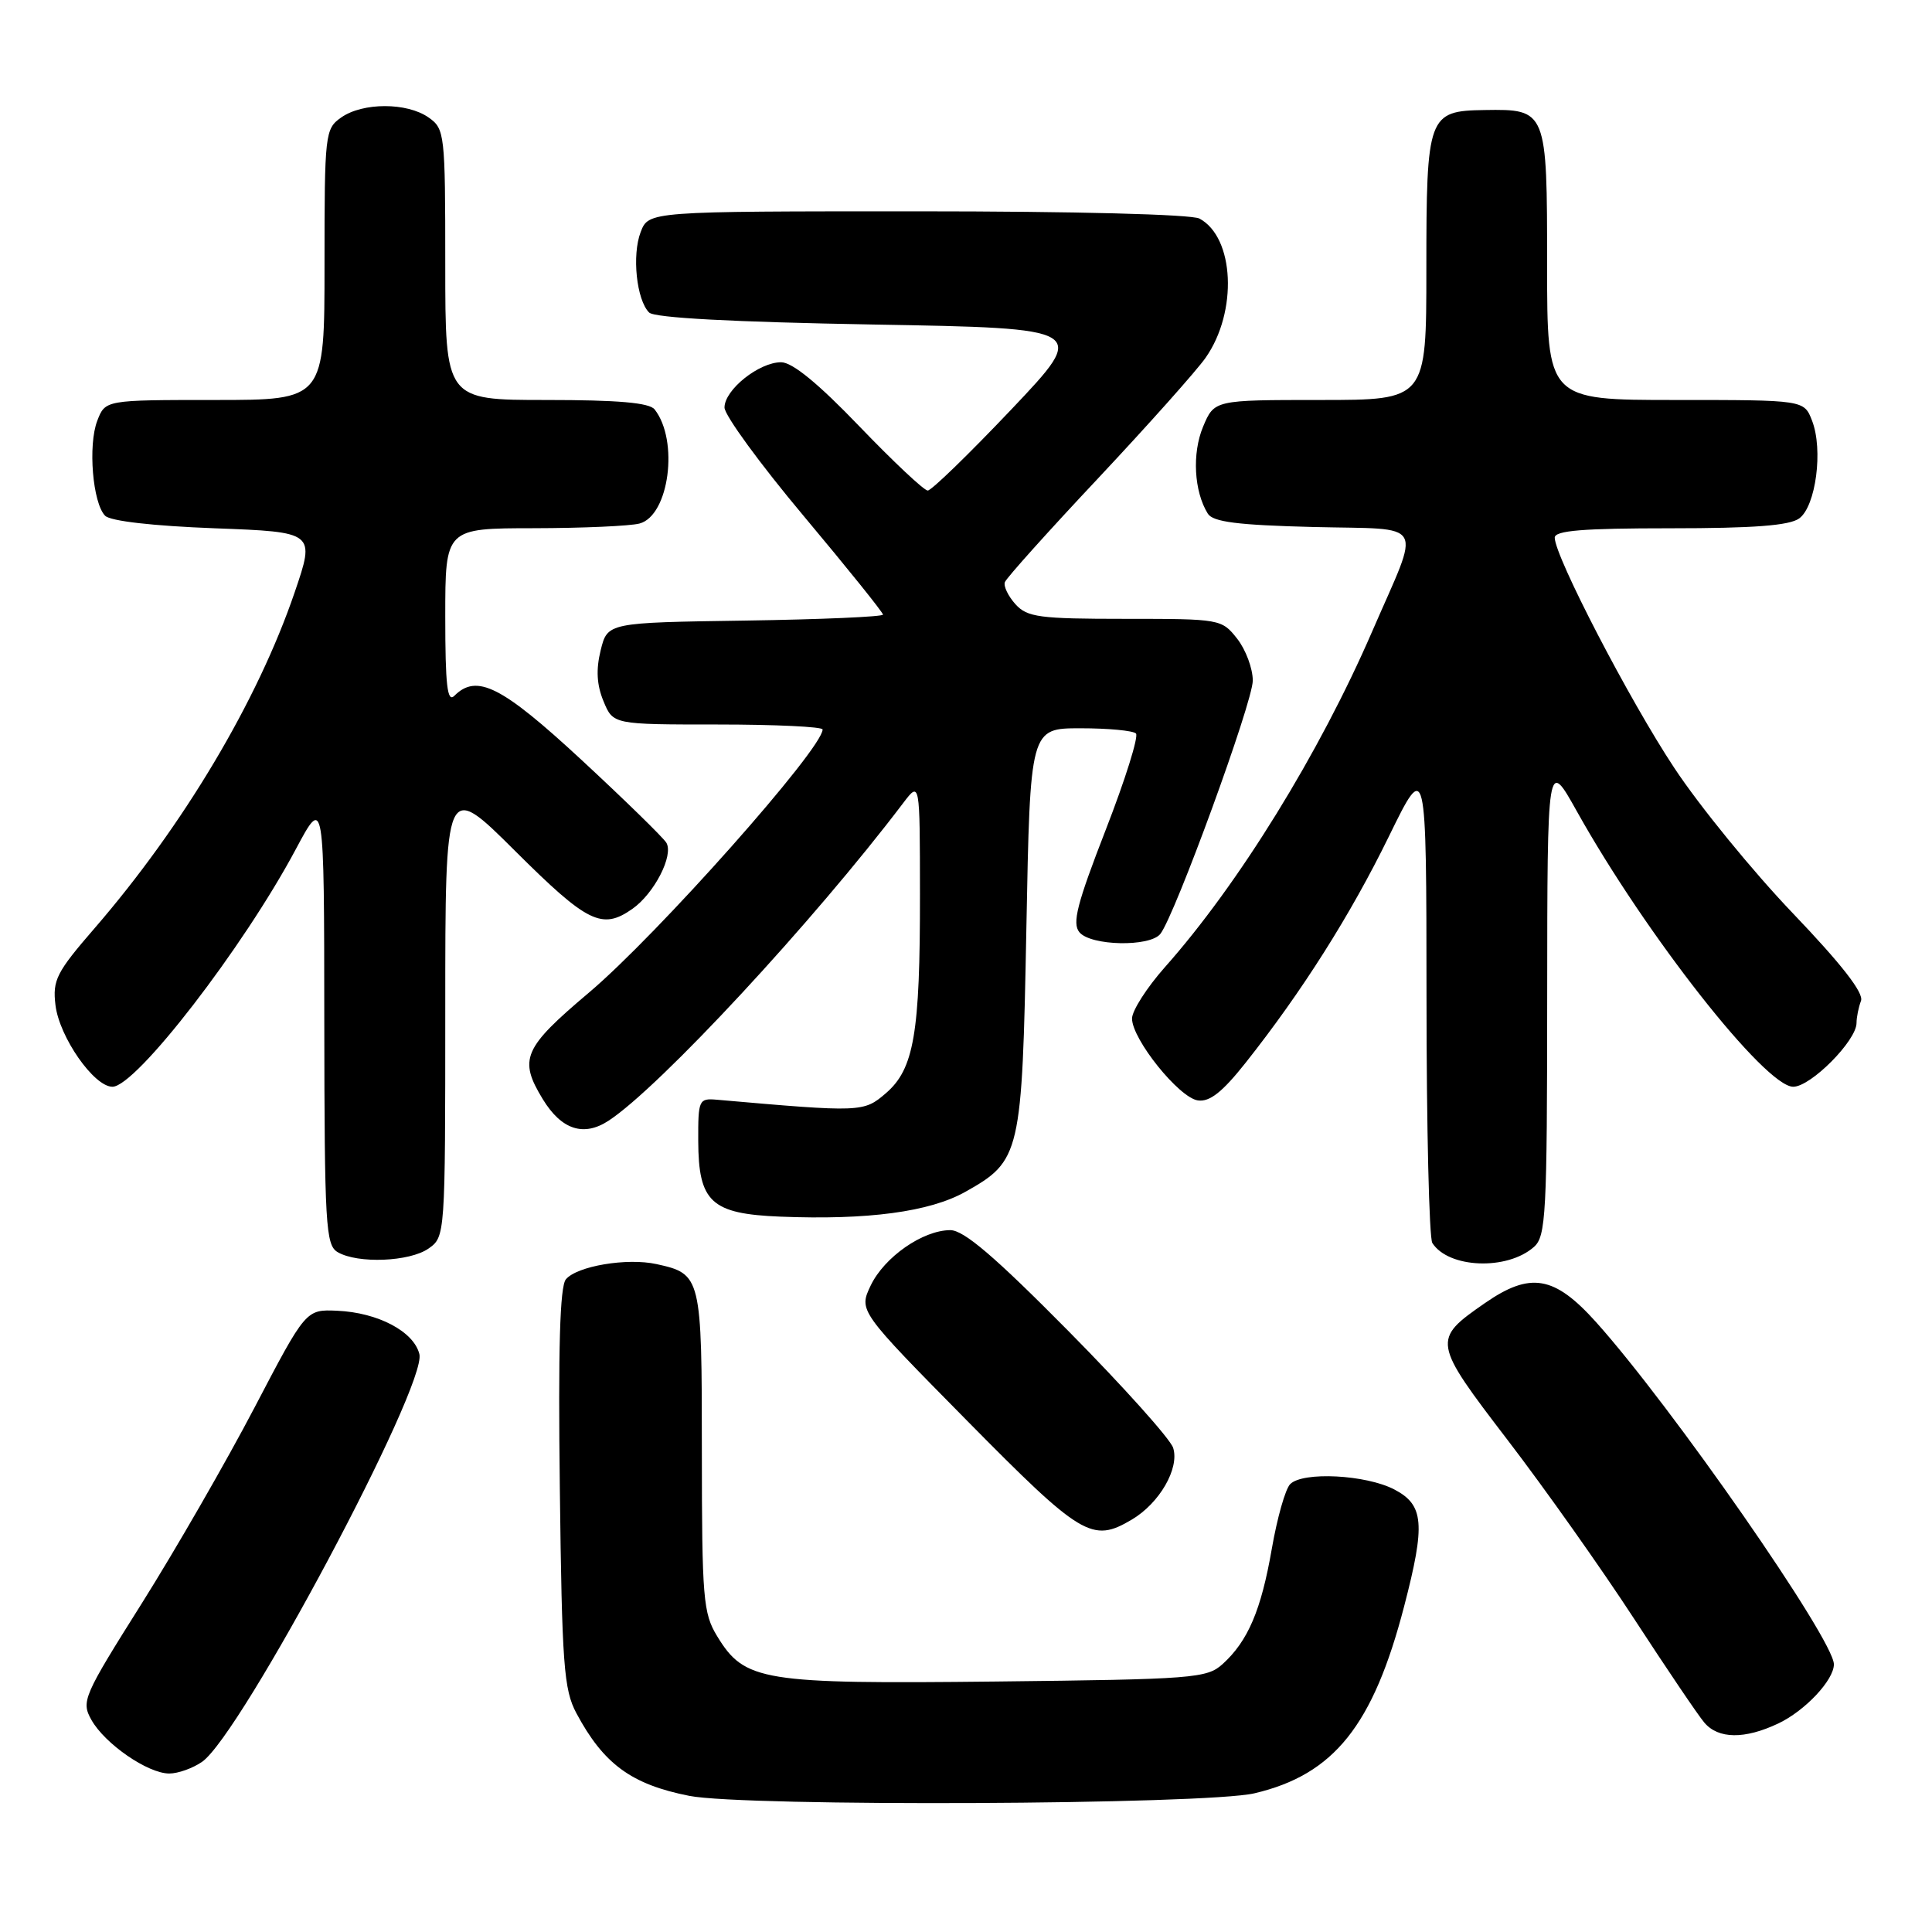 <?xml version="1.0" encoding="UTF-8" standalone="no"?>
<!DOCTYPE svg PUBLIC "-//W3C//DTD SVG 1.1//EN" "http://www.w3.org/Graphics/SVG/1.1/DTD/svg11.dtd" >
<svg xmlns="http://www.w3.org/2000/svg" xmlns:xlink="http://www.w3.org/1999/xlink" version="1.1" viewBox="0 0 256 256">
 <g >
 <path fill="currentColor"
d=" M 166.23 237.62 C 176.76 235.14 181.95 228.65 186.06 212.83 C 188.90 201.92 188.68 199.41 184.75 197.36 C 180.99 195.40 172.64 194.97 170.96 196.65 C 170.32 197.28 169.23 201.14 168.52 205.23 C 167.10 213.39 165.36 217.45 162.00 220.50 C 159.92 222.38 158.14 222.52 132.00 222.81 C 100.94 223.15 98.67 222.78 95.03 216.81 C 93.17 213.77 93.01 211.80 93.00 192.32 C 93.00 169.13 92.92 168.80 86.99 167.50 C 83.09 166.64 76.44 167.76 74.98 169.52 C 74.19 170.48 73.95 178.65 74.18 197.19 C 74.46 220.59 74.71 223.89 76.37 227.00 C 79.98 233.75 83.65 236.44 91.33 237.96 C 98.73 239.42 159.75 239.15 166.23 237.62 Z  M 26.79 233.44 C 31.97 229.81 56.61 183.56 55.57 179.42 C 54.82 176.42 50.07 173.92 44.68 173.68 C 40.53 173.50 40.53 173.50 33.73 186.50 C 29.99 193.65 23.28 205.31 18.81 212.42 C 11.02 224.79 10.74 225.44 12.11 227.89 C 13.90 231.08 19.59 235.00 22.43 235.00 C 23.60 235.00 25.56 234.30 26.79 233.44 Z  M 235.63 228.37 C 239.18 226.69 243.00 222.62 243.00 220.53 C 243.00 217.27 221.46 186.29 211.48 175.18 C 205.95 169.03 202.78 168.49 196.74 172.68 C 189.76 177.52 189.80 177.79 199.78 190.83 C 204.70 197.25 212.23 207.90 216.53 214.50 C 220.83 221.10 225.01 227.29 225.83 228.25 C 227.68 230.44 231.18 230.48 235.63 228.37 Z  M 149.96 201.36 C 153.64 199.19 156.31 194.56 155.45 191.85 C 155.08 190.68 148.83 183.71 141.56 176.36 C 131.82 166.51 127.71 163.00 125.92 163.00 C 122.28 163.01 117.18 166.56 115.37 170.34 C 113.78 173.69 113.78 173.69 128.14 188.25 C 143.31 203.62 144.71 204.47 149.96 201.36 Z  M 203.25 165.23 C 204.85 163.83 205.00 160.92 205.01 132.10 C 205.03 100.50 205.03 100.50 208.94 107.50 C 218.08 123.86 233.90 144.00 237.61 144.00 C 239.94 144.00 246.00 137.89 246.00 135.55 C 246.00 134.79 246.27 133.47 246.59 132.62 C 246.99 131.58 244.04 127.79 237.56 121.01 C 232.26 115.47 225.18 106.80 221.83 101.72 C 215.90 92.76 206.04 73.77 206.01 71.25 C 206.00 70.30 209.72 70.00 221.31 70.00 C 232.36 70.00 237.12 69.64 238.41 68.69 C 240.61 67.08 241.60 59.59 240.11 55.75 C 239.05 53.00 239.05 53.00 222.02 53.00 C 205.00 53.00 205.00 53.00 205.00 35.12 C 205.00 14.56 204.96 14.45 196.71 14.58 C 189.22 14.69 189.00 15.28 189.00 35.69 C 189.00 53.00 189.00 53.00 174.95 53.00 C 160.90 53.00 160.90 53.00 159.41 56.55 C 157.94 60.08 158.21 65.11 160.04 68.06 C 160.72 69.16 163.99 69.58 174.00 69.83 C 189.20 70.21 188.32 68.67 181.82 83.67 C 174.83 99.81 164.11 117.18 154.36 128.15 C 151.96 130.86 150.00 133.92 150.00 134.96 C 150.00 137.70 156.22 145.45 158.72 145.81 C 160.29 146.04 161.97 144.71 165.06 140.81 C 172.52 131.39 178.95 121.23 184.03 110.84 C 189.00 100.68 189.00 100.68 189.02 132.09 C 189.02 149.36 189.37 164.04 189.79 164.70 C 191.93 168.06 199.70 168.37 203.25 165.23 Z  M 56.78 165.44 C 58.99 163.89 59.00 163.76 59.00 133.71 C 59.00 103.54 59.00 103.54 68.27 112.77 C 77.84 122.30 79.77 123.25 83.78 120.44 C 86.69 118.41 89.30 113.32 88.29 111.66 C 87.85 110.95 82.79 106.01 77.04 100.68 C 66.46 90.89 63.17 89.23 60.20 92.20 C 59.27 93.13 59.00 90.80 59.00 81.70 C 59.00 70.00 59.00 70.00 70.75 69.99 C 77.21 69.98 83.51 69.70 84.74 69.37 C 88.67 68.32 89.98 58.37 86.74 54.25 C 86.04 53.36 81.89 53.00 72.38 53.00 C 59.00 53.00 59.00 53.00 59.00 35.06 C 59.00 17.65 58.93 17.07 56.78 15.56 C 53.92 13.56 48.08 13.56 45.22 15.56 C 43.07 17.07 43.00 17.65 43.00 35.06 C 43.00 53.00 43.00 53.00 28.48 53.00 C 13.95 53.00 13.95 53.00 12.89 55.75 C 11.64 58.99 12.28 66.67 13.93 68.34 C 14.64 69.05 20.27 69.69 28.43 70.00 C 41.77 70.50 41.77 70.50 39.04 78.50 C 34.13 92.89 24.30 109.39 12.53 123.00 C 7.47 128.84 6.95 129.87 7.35 133.18 C 7.86 137.42 12.45 144.00 14.90 144.00 C 18.01 144.00 32.26 125.54 39.21 112.50 C 42.95 105.50 42.95 105.50 42.97 135.20 C 43.00 162.41 43.15 164.99 44.75 165.92 C 47.41 167.47 54.28 167.19 56.78 165.44 Z  M 127.92 157.92 C 135.24 153.81 135.43 152.98 136.00 123.00 C 136.50 96.50 136.50 96.50 143.17 96.50 C 146.83 96.50 150.14 96.81 150.52 97.19 C 150.90 97.57 149.10 103.32 146.51 109.97 C 142.71 119.75 142.04 122.34 143.03 123.53 C 144.53 125.34 152.36 125.50 153.75 123.75 C 155.68 121.31 166.00 93.04 166.00 90.18 C 166.00 88.58 165.07 86.08 163.93 84.63 C 161.88 82.03 161.69 82.00 149.08 82.00 C 137.71 82.00 136.12 81.79 134.55 80.06 C 133.59 78.99 132.95 77.67 133.15 77.14 C 133.34 76.60 138.92 70.38 145.55 63.33 C 152.17 56.27 158.57 49.10 159.76 47.39 C 164.02 41.30 163.58 31.45 158.93 28.96 C 157.87 28.40 142.41 28.00 121.54 28.00 C 85.95 28.00 85.95 28.00 84.89 30.75 C 83.72 33.81 84.34 39.74 86.01 41.41 C 86.72 42.12 97.08 42.67 115.65 43.00 C 144.20 43.50 144.20 43.50 134.01 54.25 C 128.40 60.16 123.42 65.00 122.93 65.00 C 122.44 65.00 118.37 61.17 113.88 56.50 C 108.43 50.82 104.99 48.00 103.50 48.00 C 100.57 48.00 96.00 51.65 96.00 54.00 C 96.00 55.02 100.72 61.49 106.50 68.38 C 112.28 75.28 117.00 81.15 117.00 81.44 C 117.00 81.72 108.79 82.08 98.75 82.23 C 80.50 82.50 80.50 82.50 79.59 86.17 C 78.96 88.73 79.07 90.76 79.97 92.92 C 81.24 96.00 81.24 96.00 95.12 96.00 C 102.75 96.00 109.00 96.30 109.00 96.66 C 109.00 99.21 87.06 123.92 78.01 131.55 C 69.33 138.88 68.69 140.35 71.93 145.66 C 74.40 149.70 77.34 150.66 80.64 148.50 C 87.41 144.07 107.82 122.06 119.69 106.39 C 121.89 103.50 121.89 103.50 121.90 118.50 C 121.92 136.96 121.11 141.65 117.38 144.86 C 114.44 147.39 114.15 147.40 95.00 145.72 C 92.60 145.51 92.50 145.73 92.52 151.17 C 92.55 159.28 94.23 160.84 103.37 161.21 C 114.98 161.68 123.19 160.58 127.92 157.92 Z "/>
</g>
</svg>
